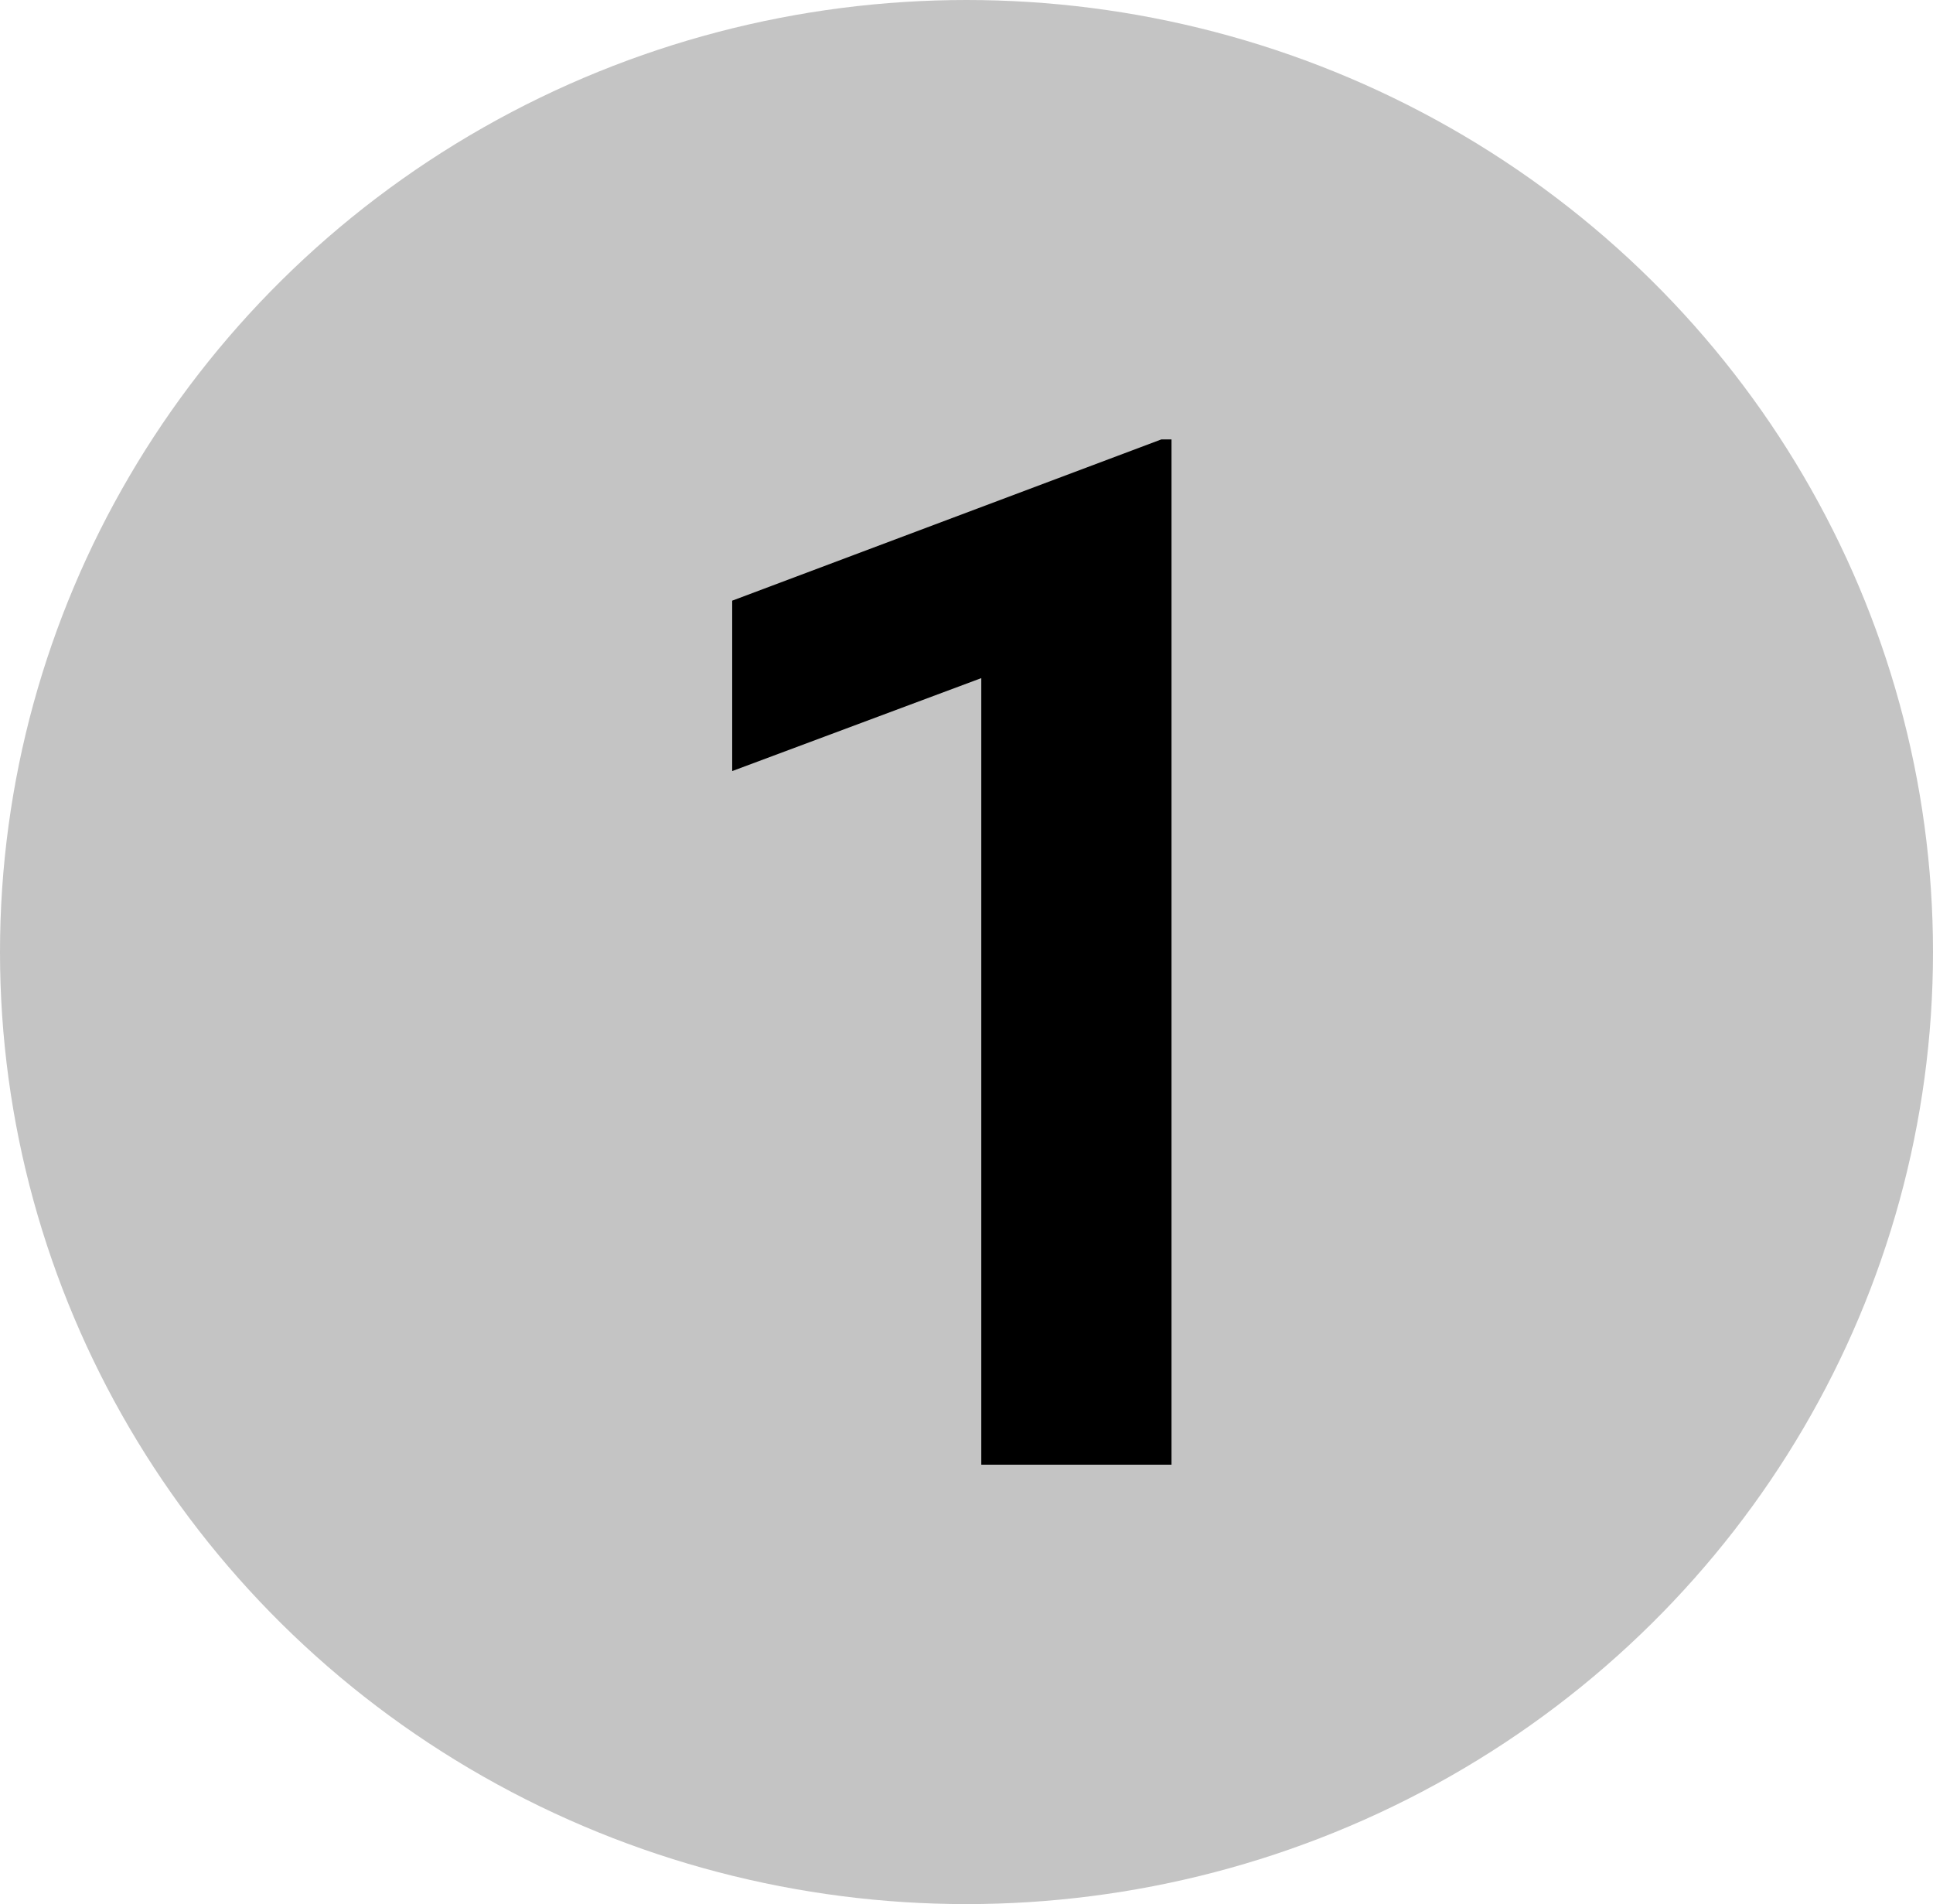 <svg width="66" height="65" viewBox="0 0 66 65" fill="none" xmlns="http://www.w3.org/2000/svg">
<ellipse cx="33" cy="32.5" rx="33" ry="32.5" fill="#C4C4C4"/>
<path d="M40 50H33.505V23.149L25 26.322V20.505L39.653 15H40V50Z" fill="black"/>
</svg>
